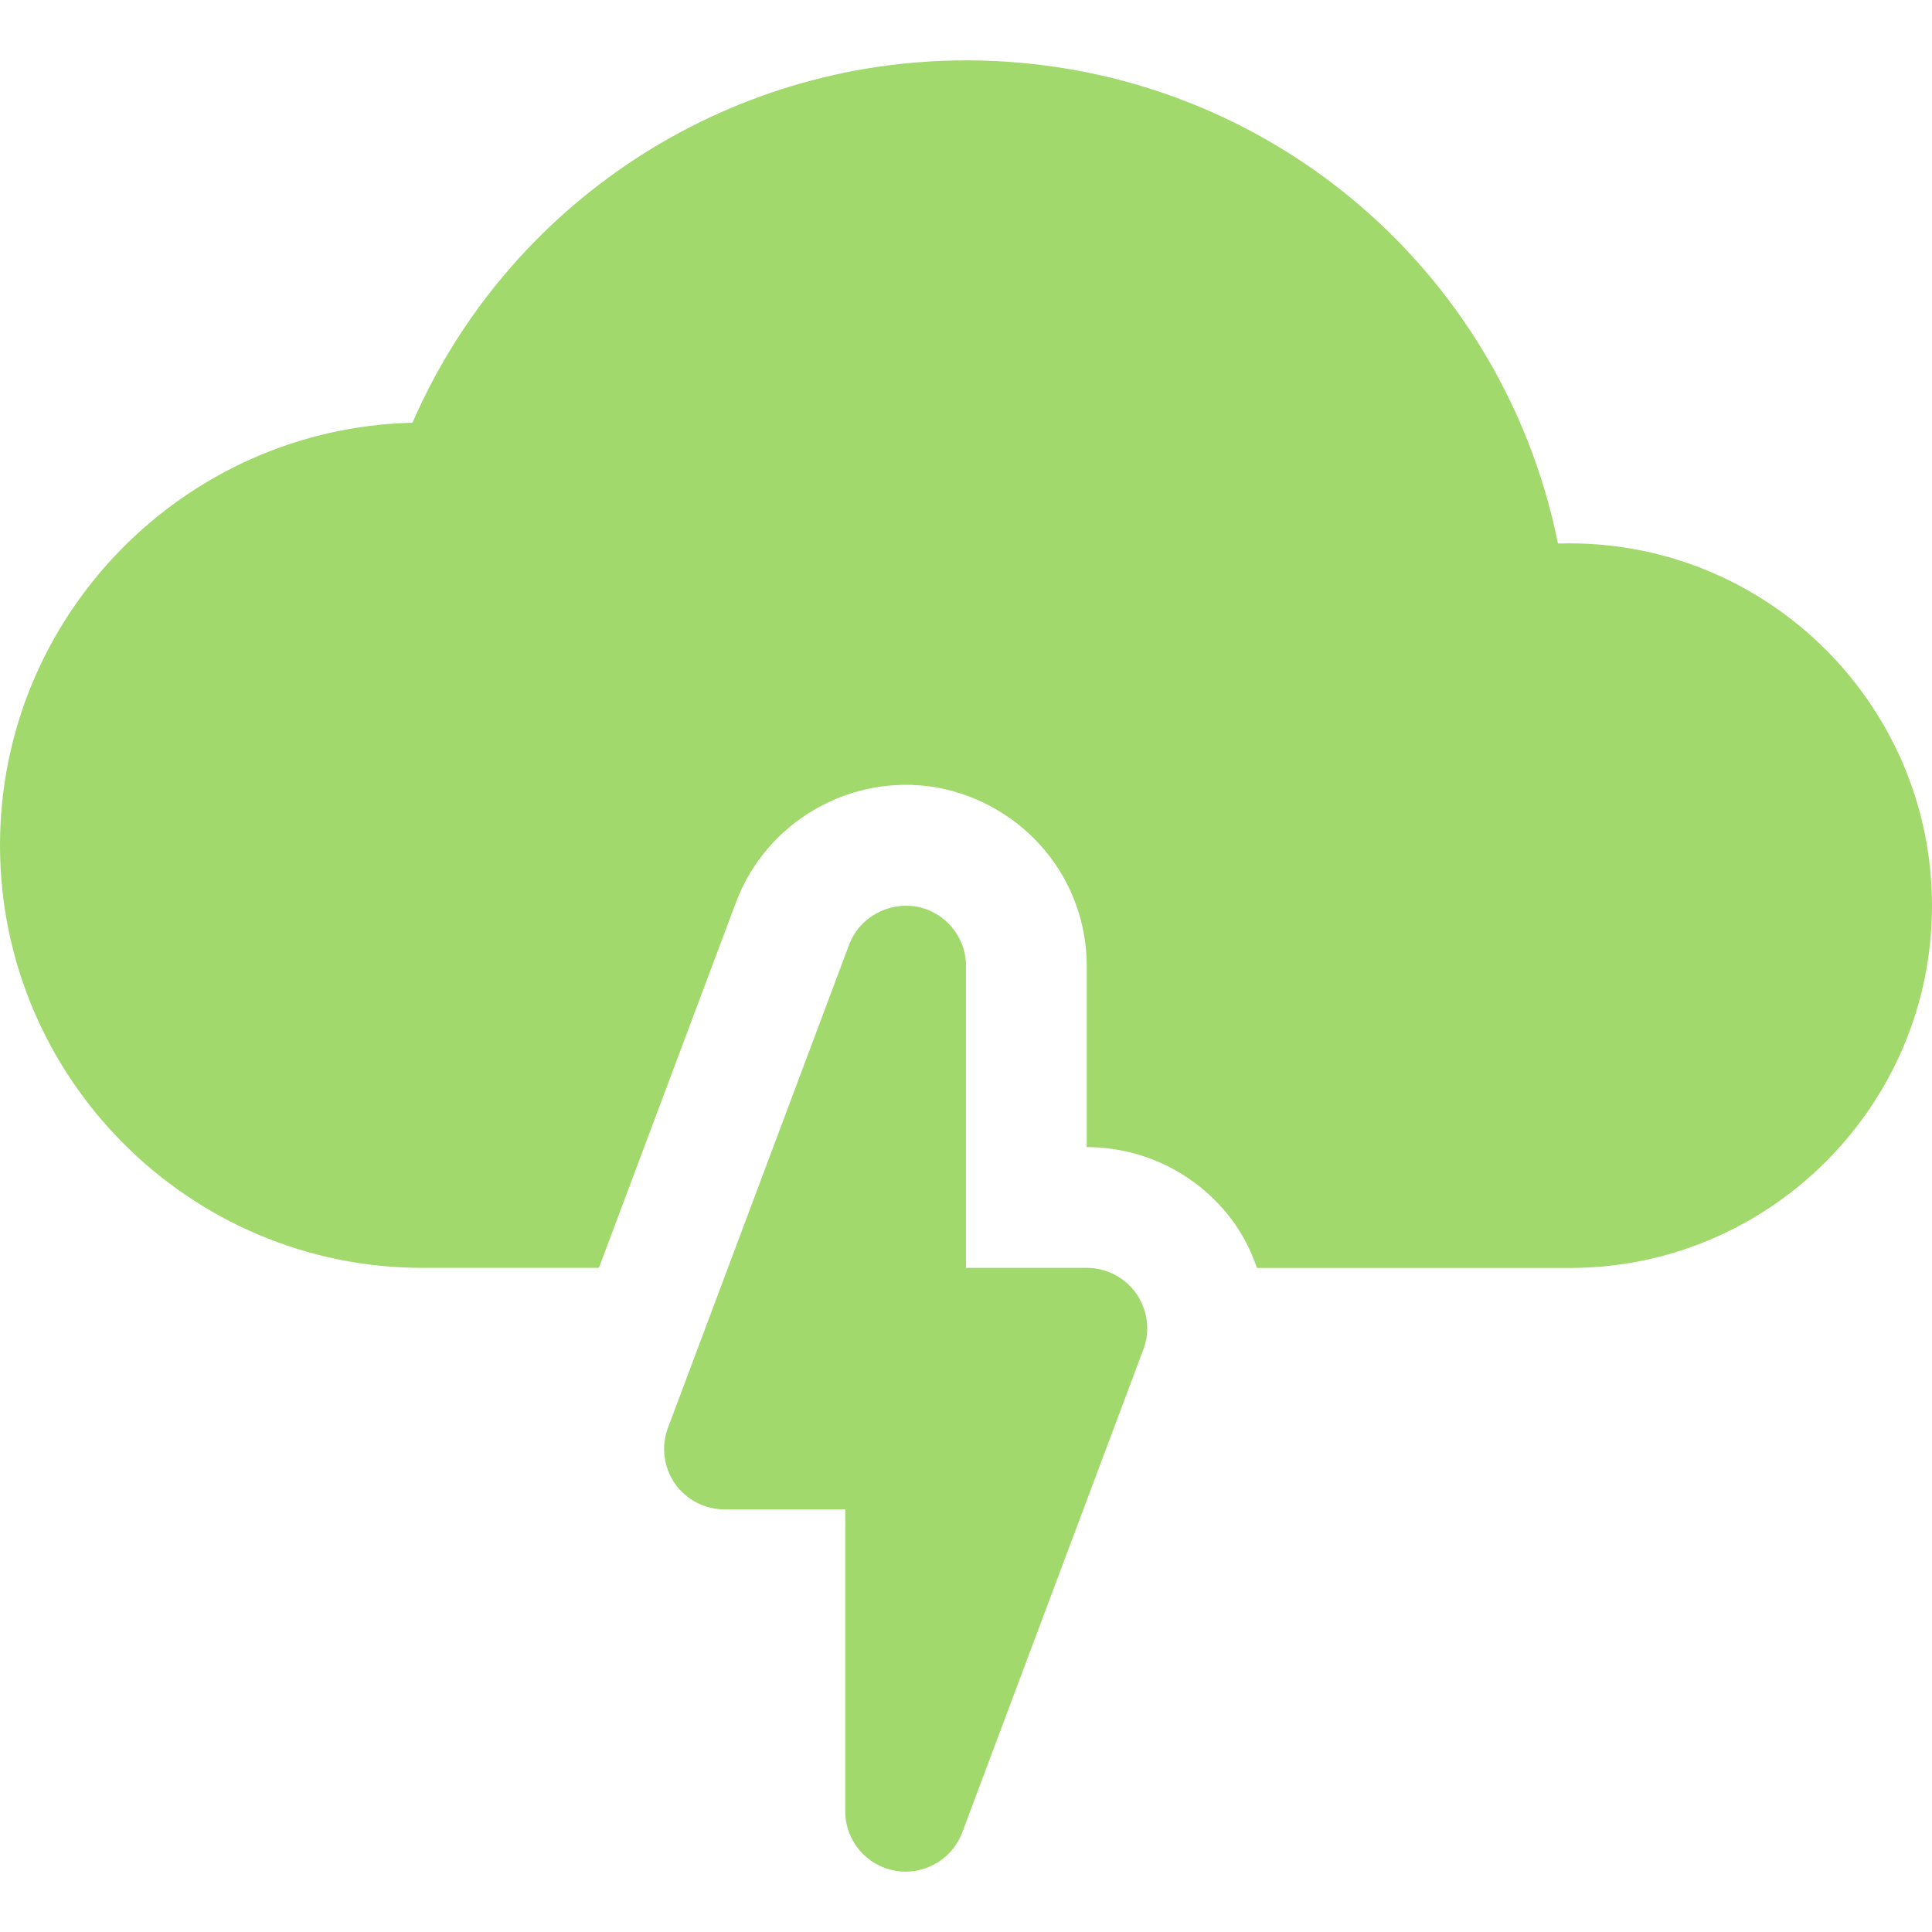 <svg width="20" height="20" viewBox="0 0 20 20" fill="none" xmlns="http://www.w3.org/2000/svg">
<path d="M11.765 13.394C11.648 13.225 11.455 13.125 11.25 13.125H10V10C10 9.698 9.784 9.439 9.487 9.385C9.192 9.335 8.896 9.498 8.79 9.78L6.915 14.78C6.842 14.972 6.87 15.188 6.986 15.357C7.104 15.525 7.295 15.625 7.5 15.625H8.75V18.75C8.75 19.053 8.966 19.311 9.264 19.365C9.301 19.372 9.339 19.375 9.376 19.375C9.632 19.375 9.869 19.216 9.961 18.97L11.836 13.97C11.909 13.779 11.881 13.563 11.765 13.394Z" fill="#79C930" fill-opacity="0.7"/>
<path d="M16.25 5.625C16.21 5.625 16.17 5.625 16.128 5.626C15.545 2.735 13.011 0.625 10 0.625C7.499 0.625 5.254 2.114 4.27 4.376C1.906 4.433 0 6.372 0 8.75C0 11.162 1.962 13.125 4.375 13.125H6.2L7.619 9.341C7.933 8.504 8.806 8 9.693 8.151C10.602 8.318 11.25 9.094 11.25 10V11.875C11.864 11.875 12.439 12.175 12.79 12.68L12.793 12.685C12.887 12.822 12.959 12.971 13.012 13.126H16.25C18.317 13.126 20 11.444 20 9.376C20 7.309 18.317 5.625 16.25 5.625Z" fill="#79C930" fill-opacity="0.7"/>
</svg>
